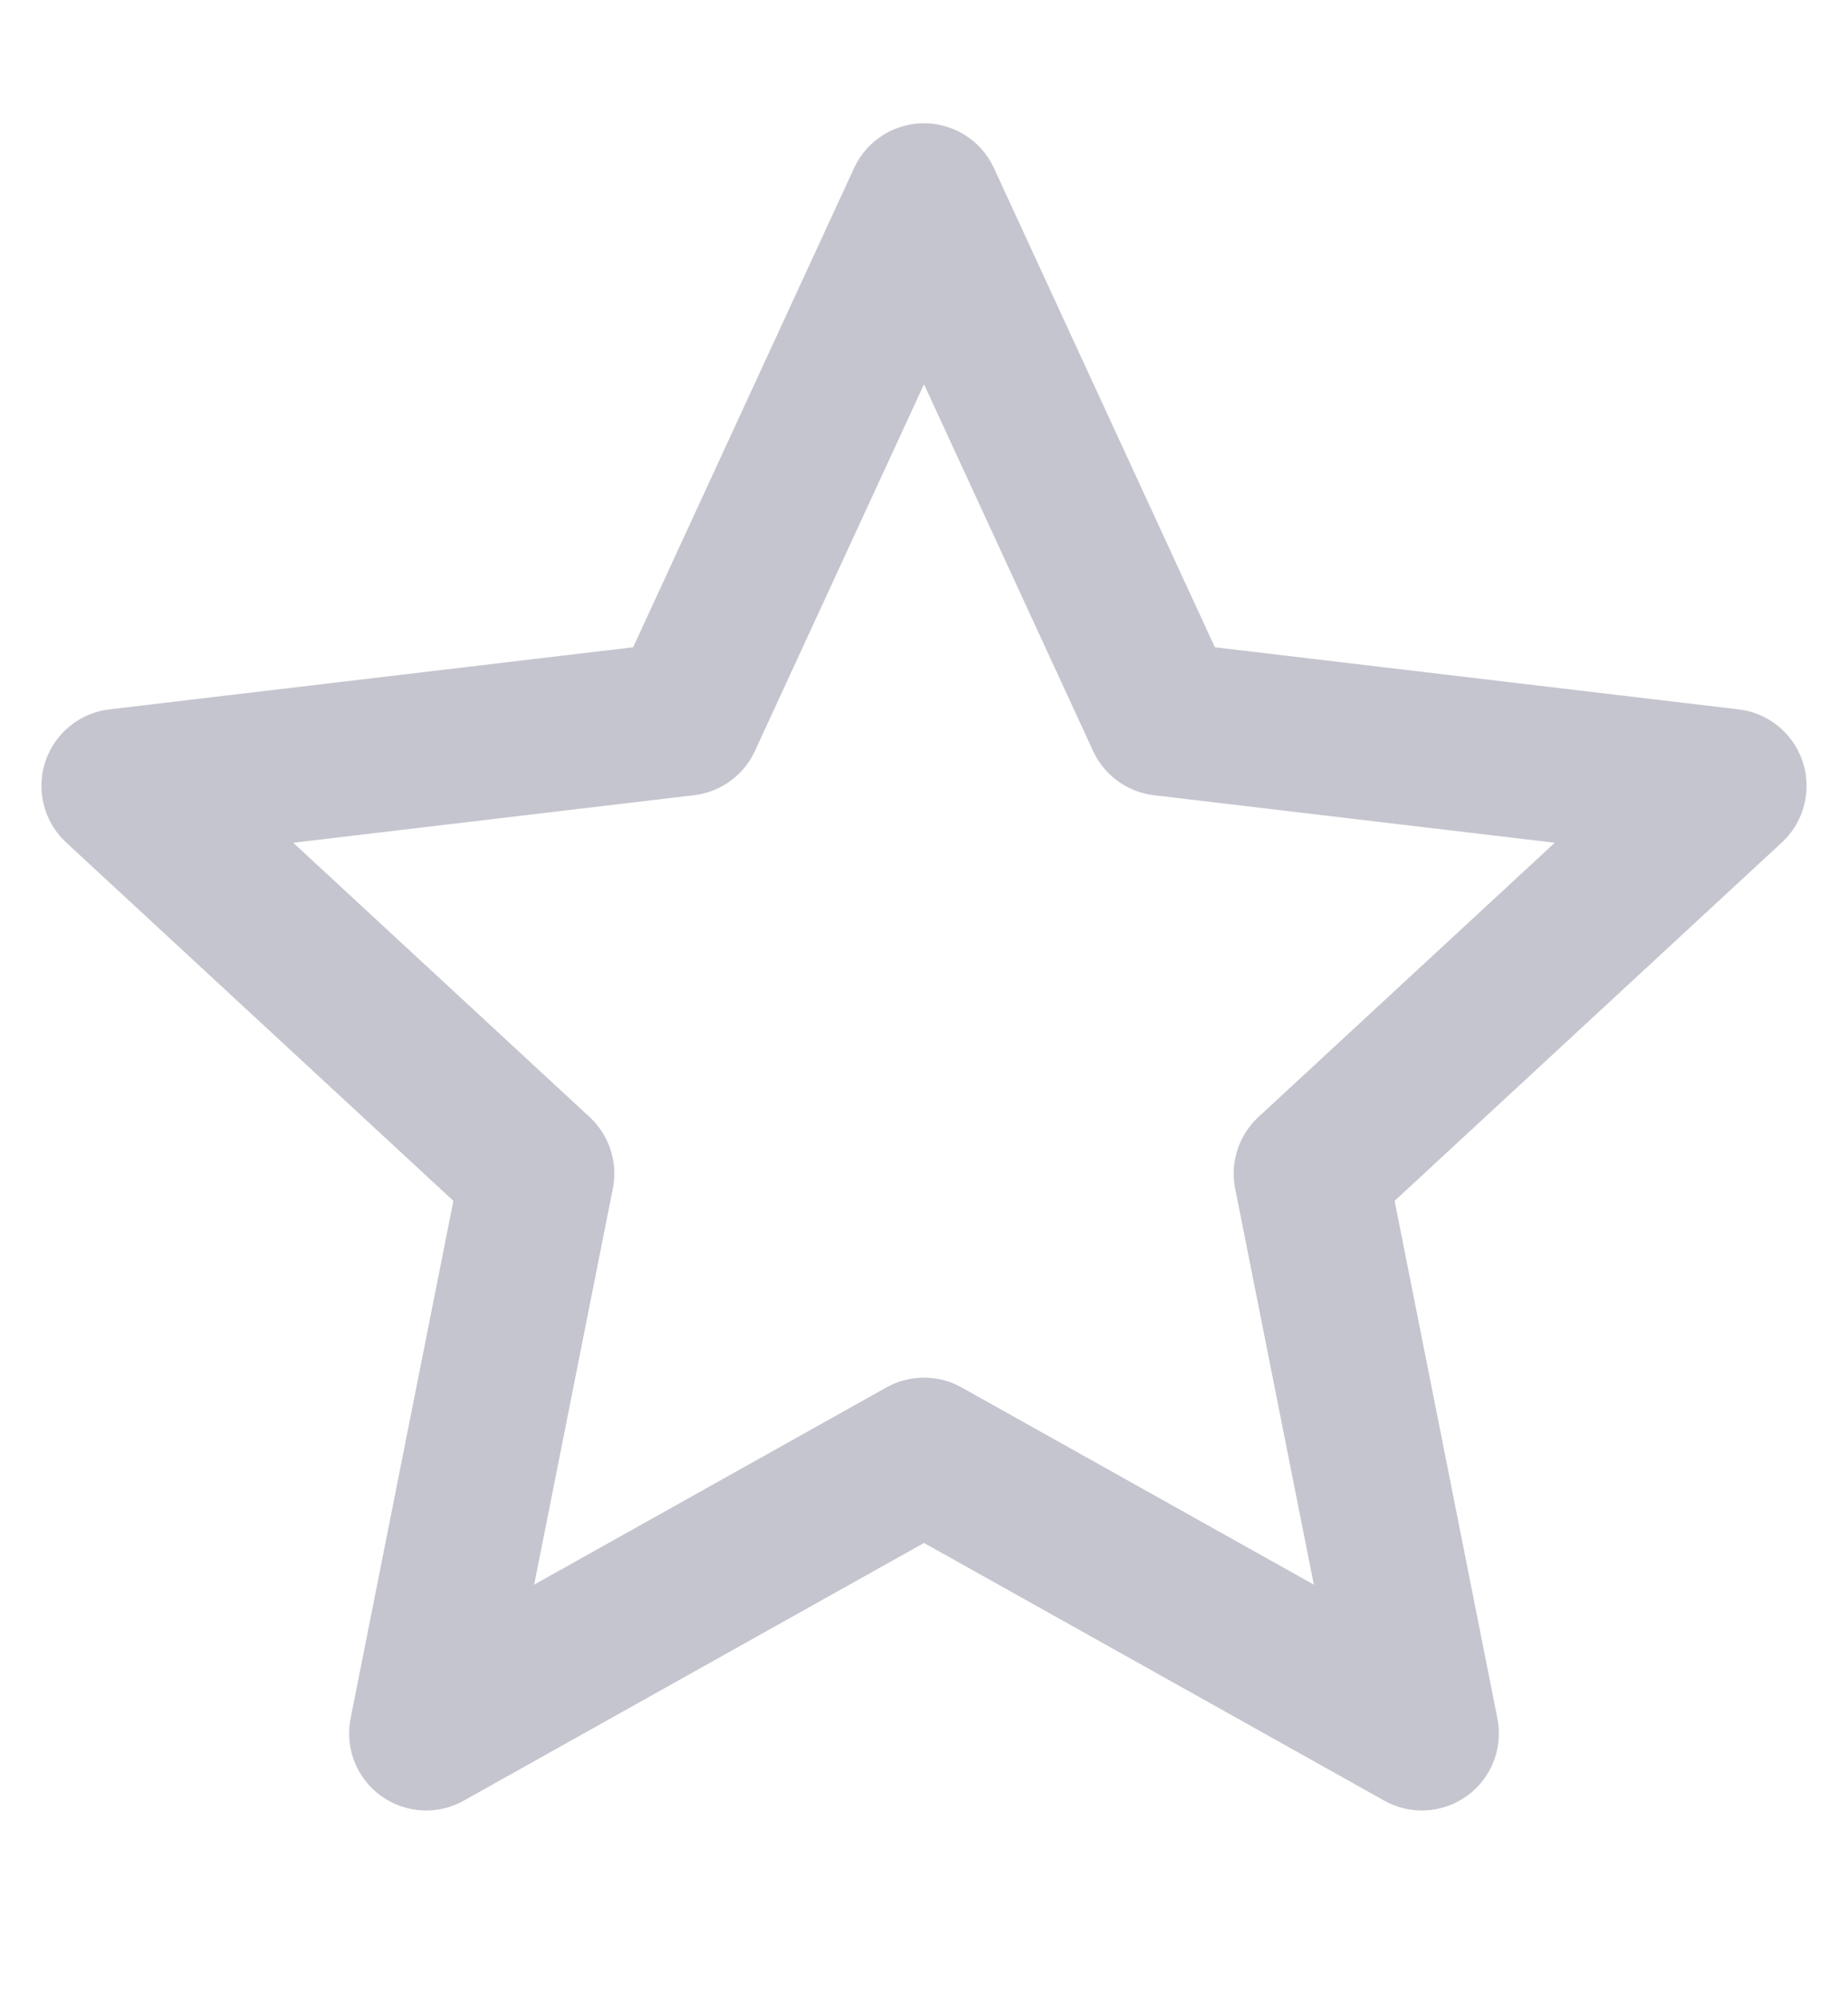 <svg width="12" height="13" viewBox="0 0 12 13" fill="none" xmlns="http://www.w3.org/2000/svg">
<path d="M6 1.3L7.552 4.664L11.231 5.1L8.511 7.616L9.233 11.249L6 9.44L2.767 11.249L3.489 7.616L0.769 5.1L4.448 4.664L6 1.3Z" stroke="#C5C5CF" stroke-linejoin="round"/>
</svg>
